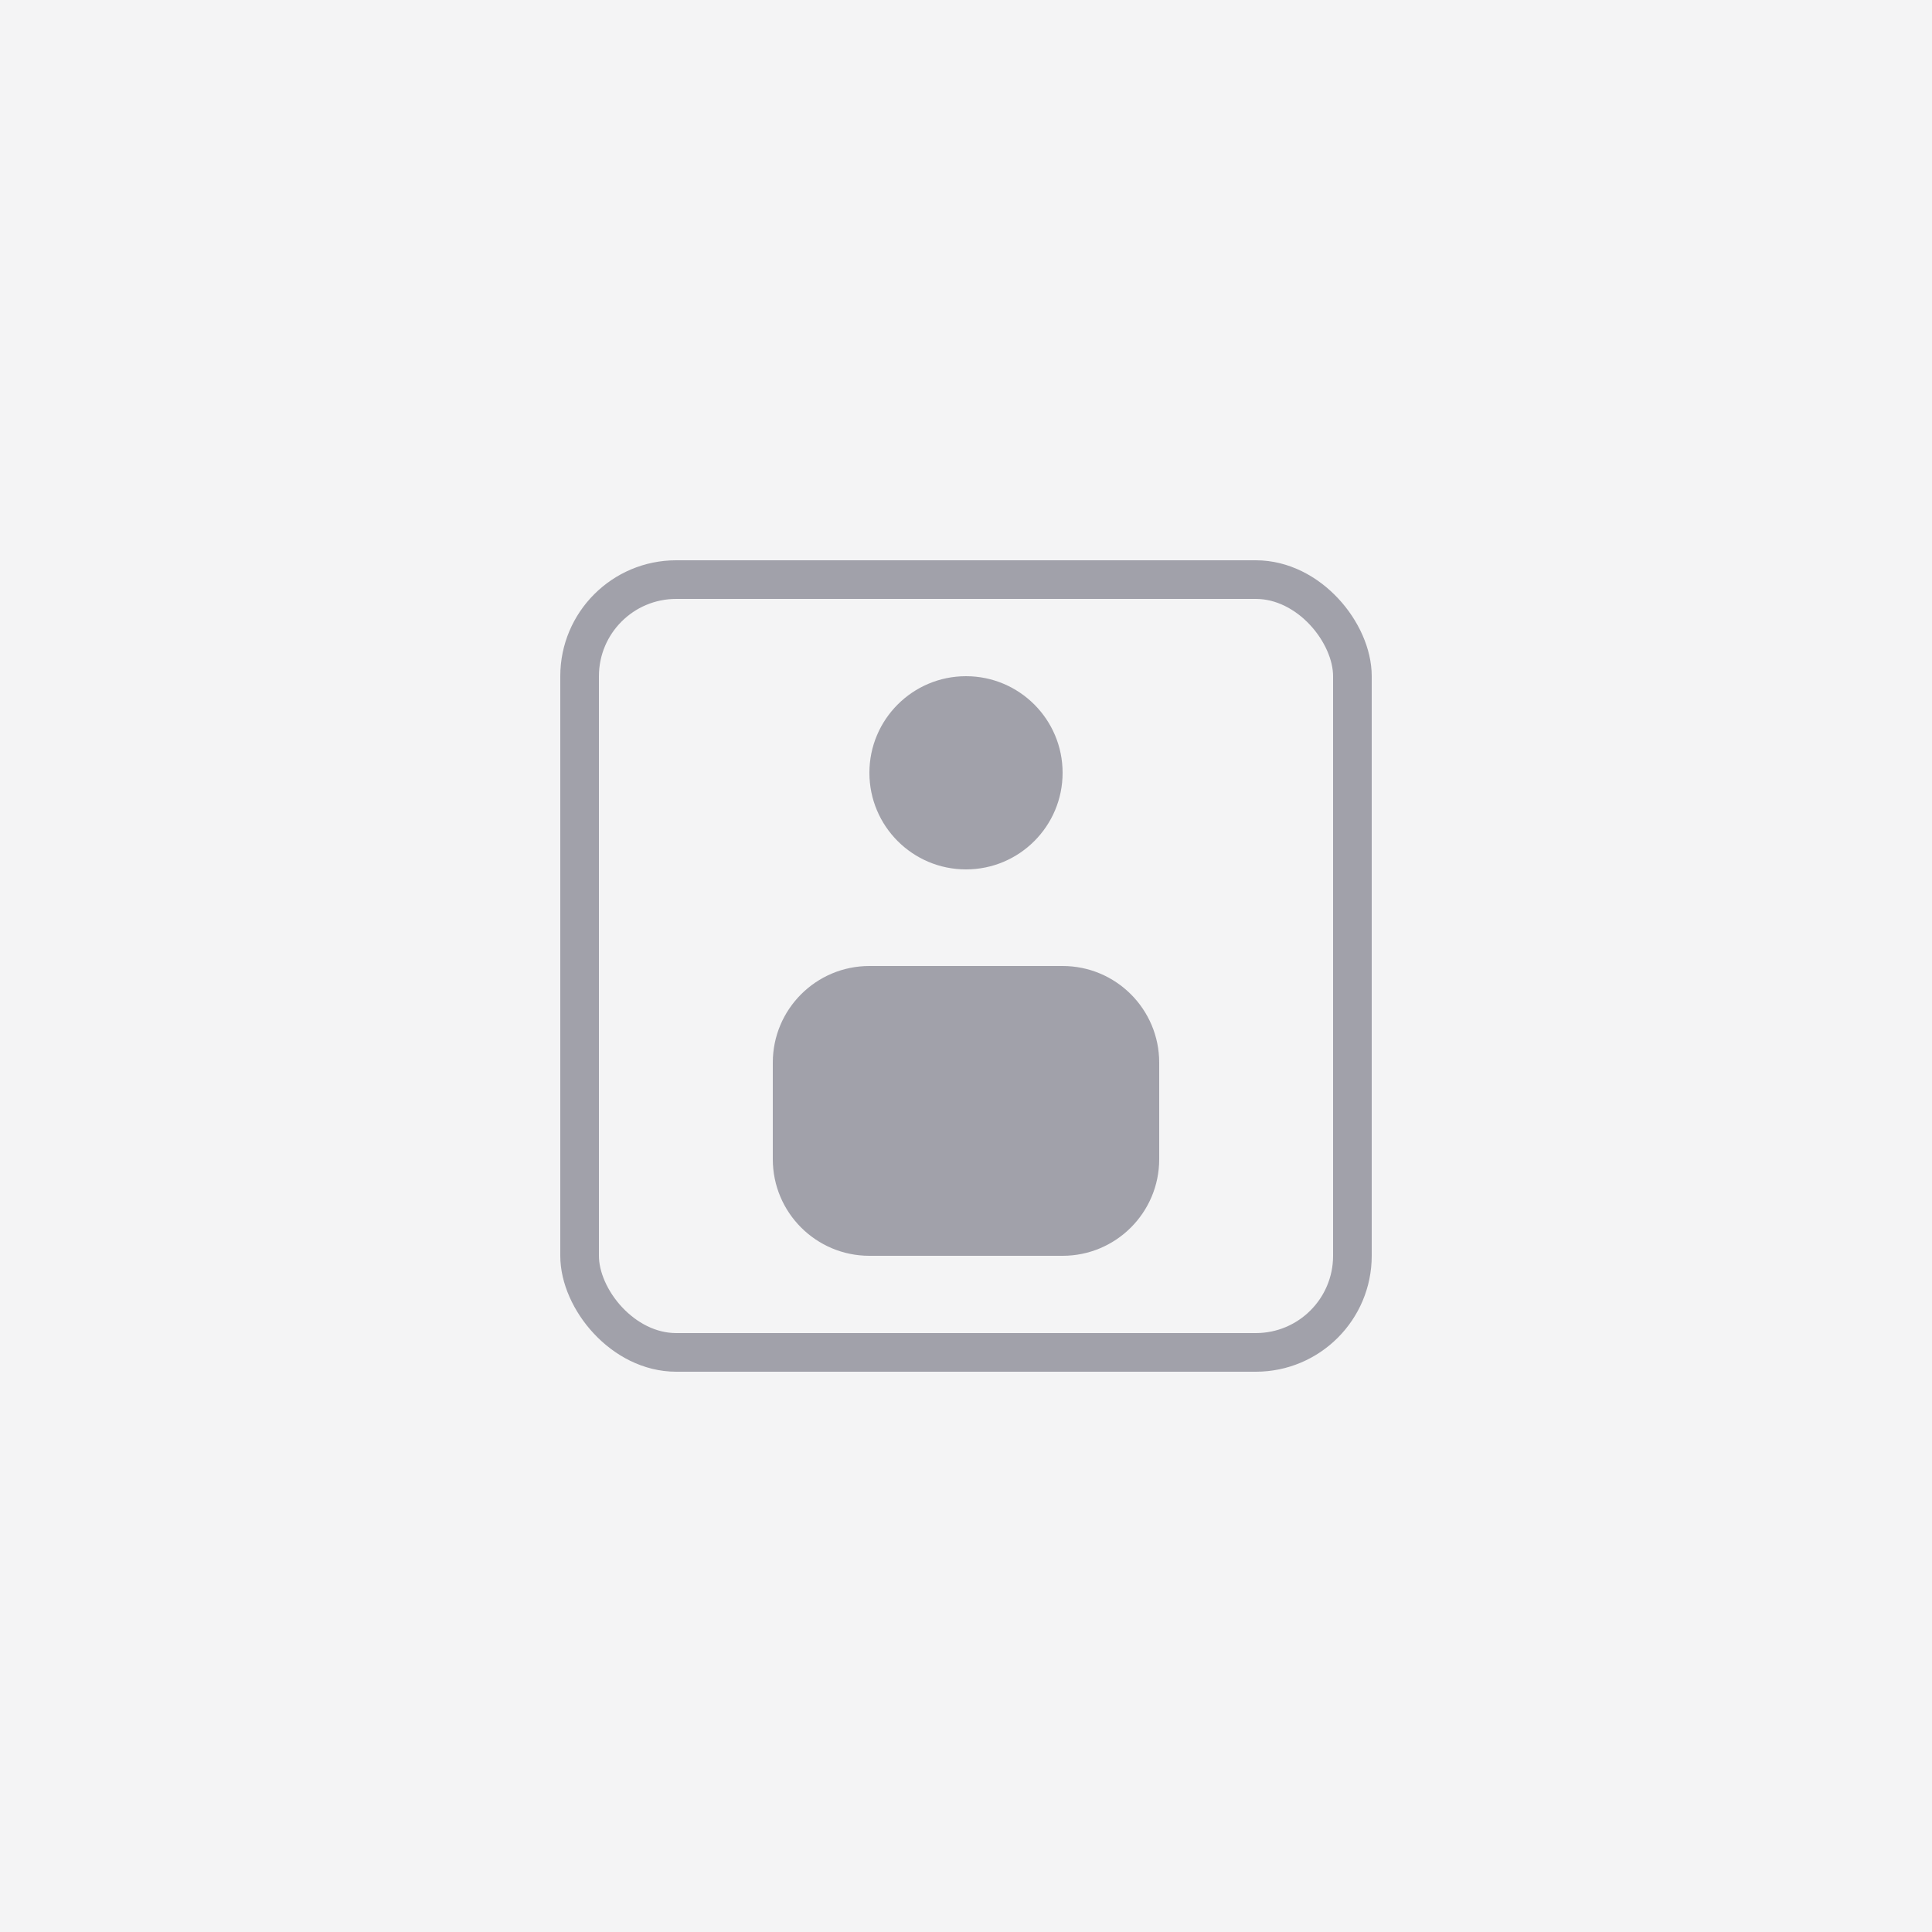 <svg width="400" height="400" viewBox="0 0 400 400" fill="none" xmlns="http://www.w3.org/2000/svg">
  <rect width="400" height="400" fill="#F4F4F5"/>
  <path d="M200 180C211.046 180 220 171.046 220 160C220 148.954 211.046 140 200 140C188.954 140 180 148.954 180 160C180 171.046 188.954 180 200 180Z" fill="#A1A1AA"/>
  <path d="M160 220C160 208.954 168.954 200 180 200H220C231.046 200 240 208.954 240 220V240C240 251.046 231.046 260 220 260H180C168.954 260 160 251.046 160 240V220Z" fill="#A1A1AA"/>
  <rect x="120" y="120" width="160" height="160" rx="20" stroke="#A1A1AA" stroke-width="8"/>
</svg>
